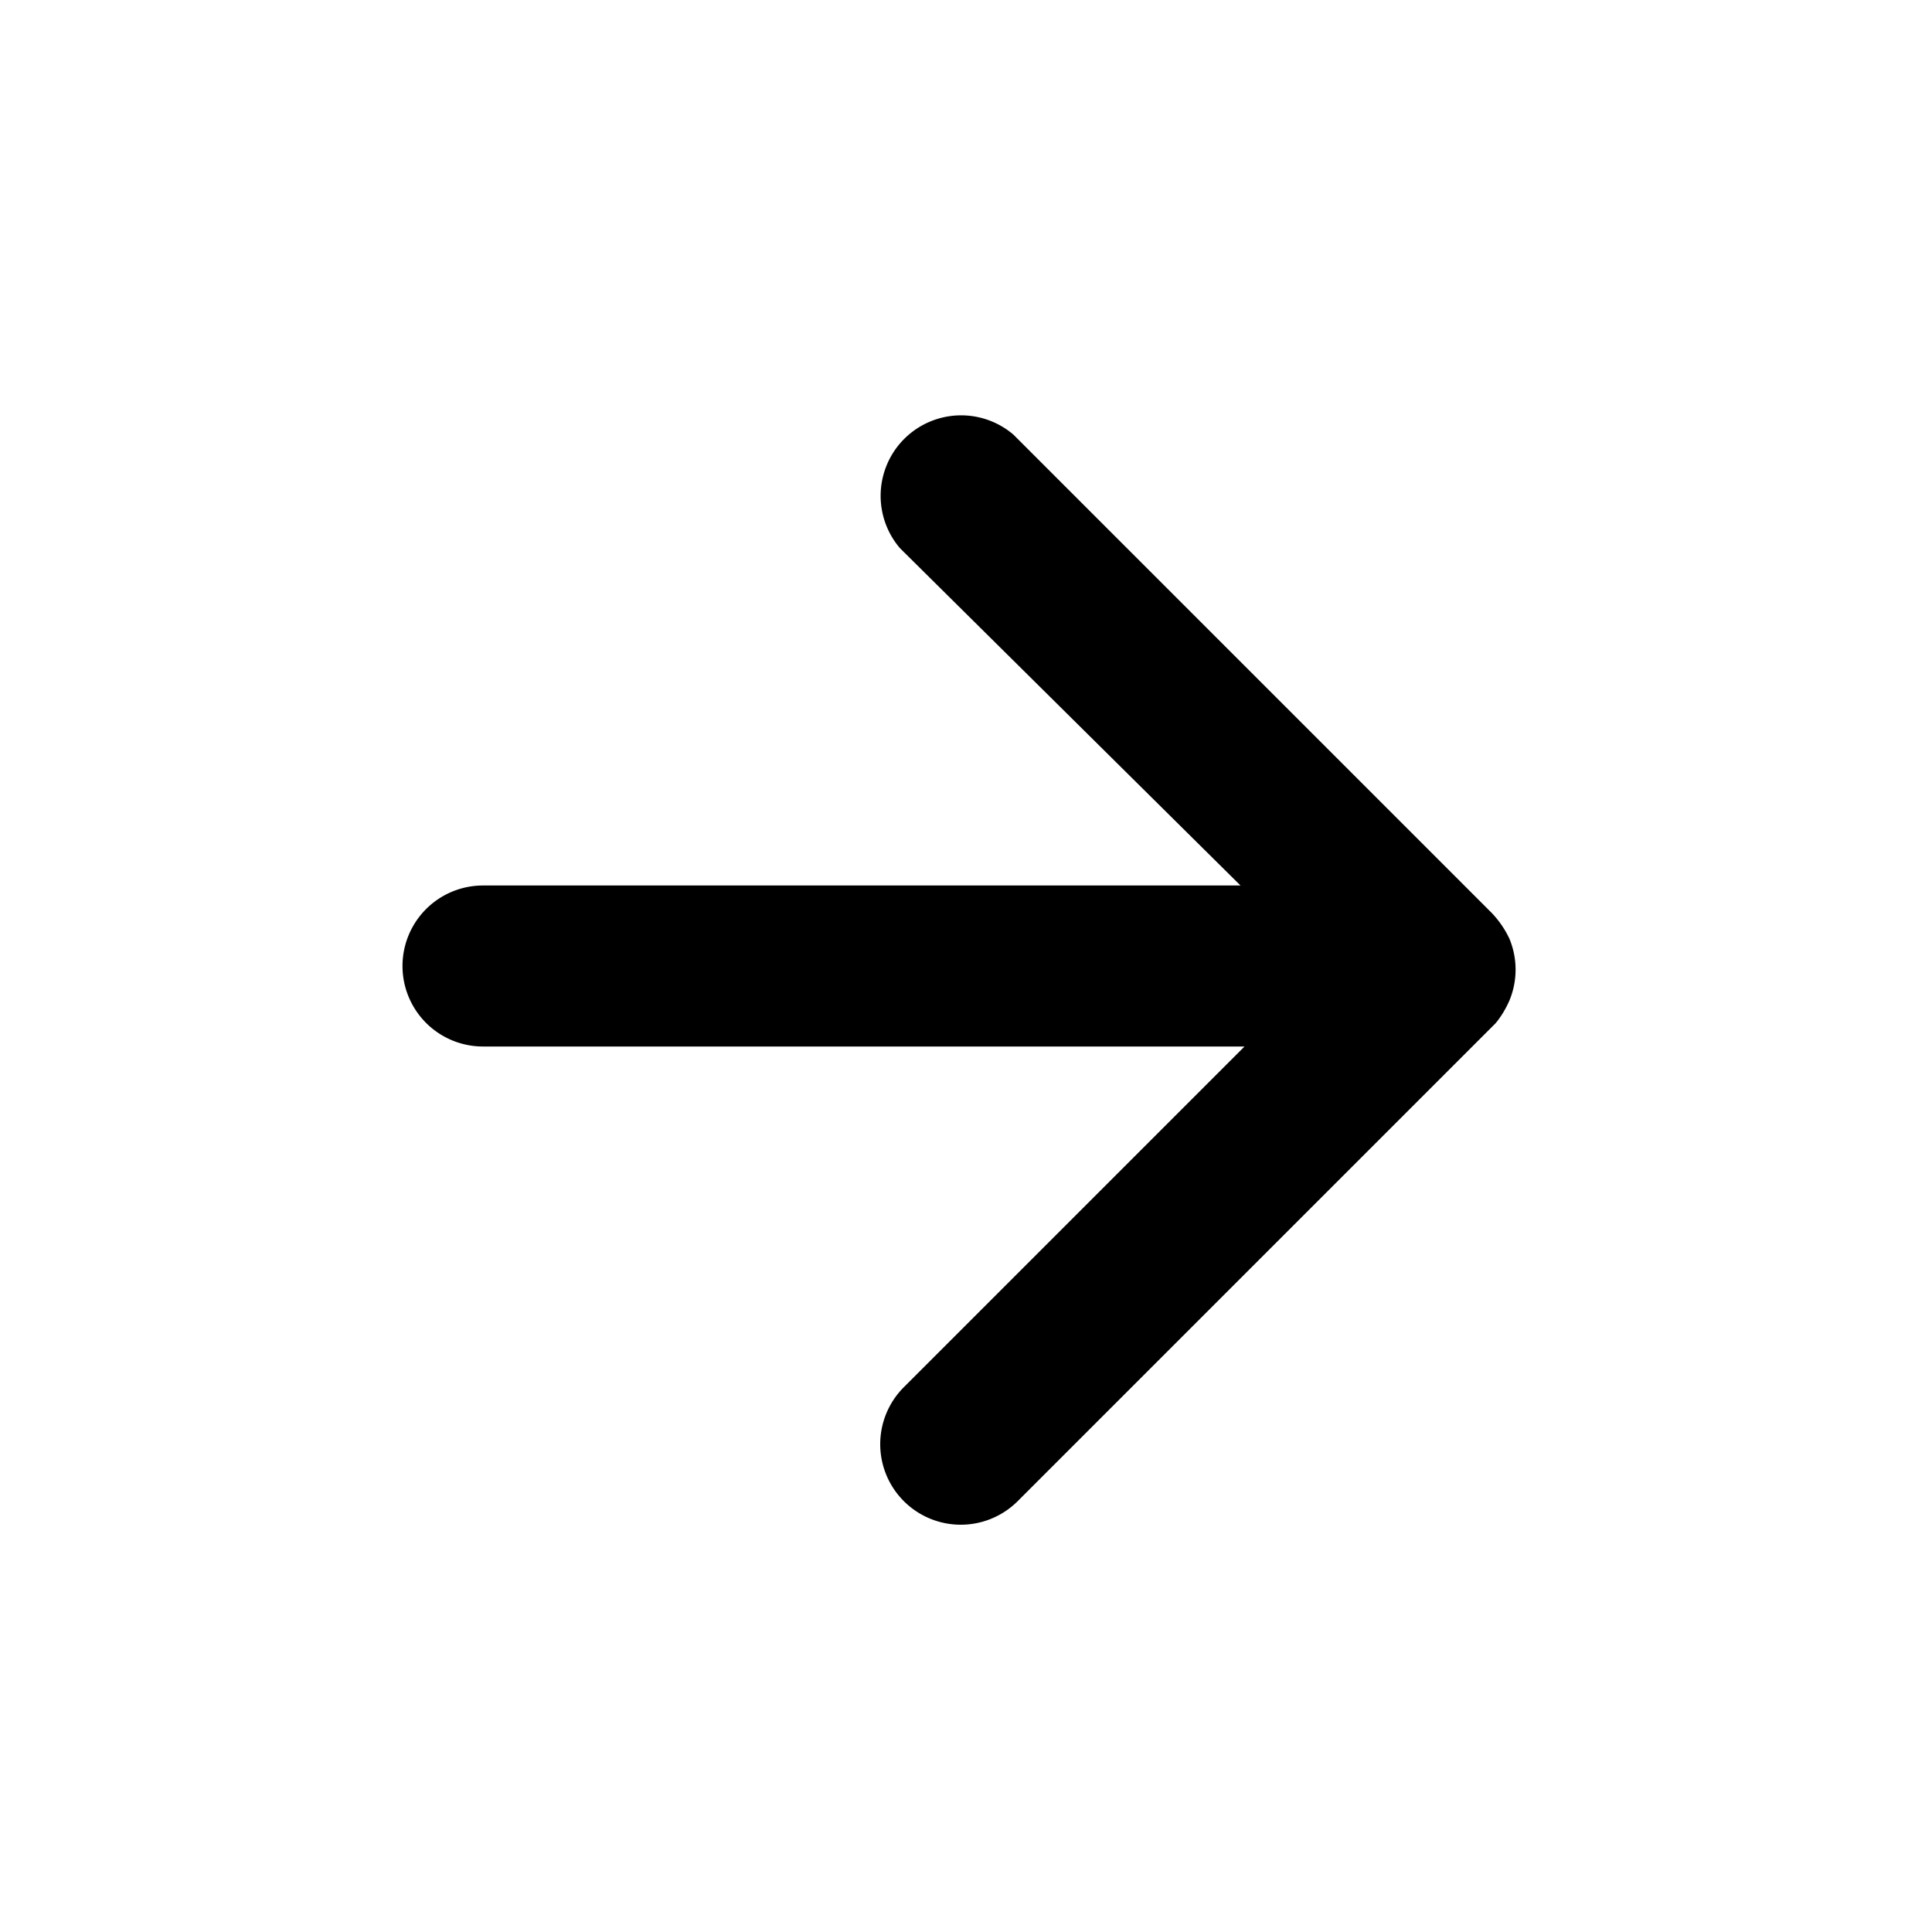 <svg xmlns="http://www.w3.org/2000/svg" width="24" height="24" fill="currentColor" viewBox="0 0 24 24">
  <path d="M18.75 12.43a1 1 0 0 0 0-.77 1.21 1.21 0 0 0-.22-.32L12.59 5.4a1 1 0 0 0-1.41 1.41L15.41 11H6a1 1 0 0 0 0 2h9.46l-4.23 4.23a1 1 0 0 0 1.41 1.42l5.94-5.94c.07-.085.126-.18.17-.28Z"/>
</svg>
